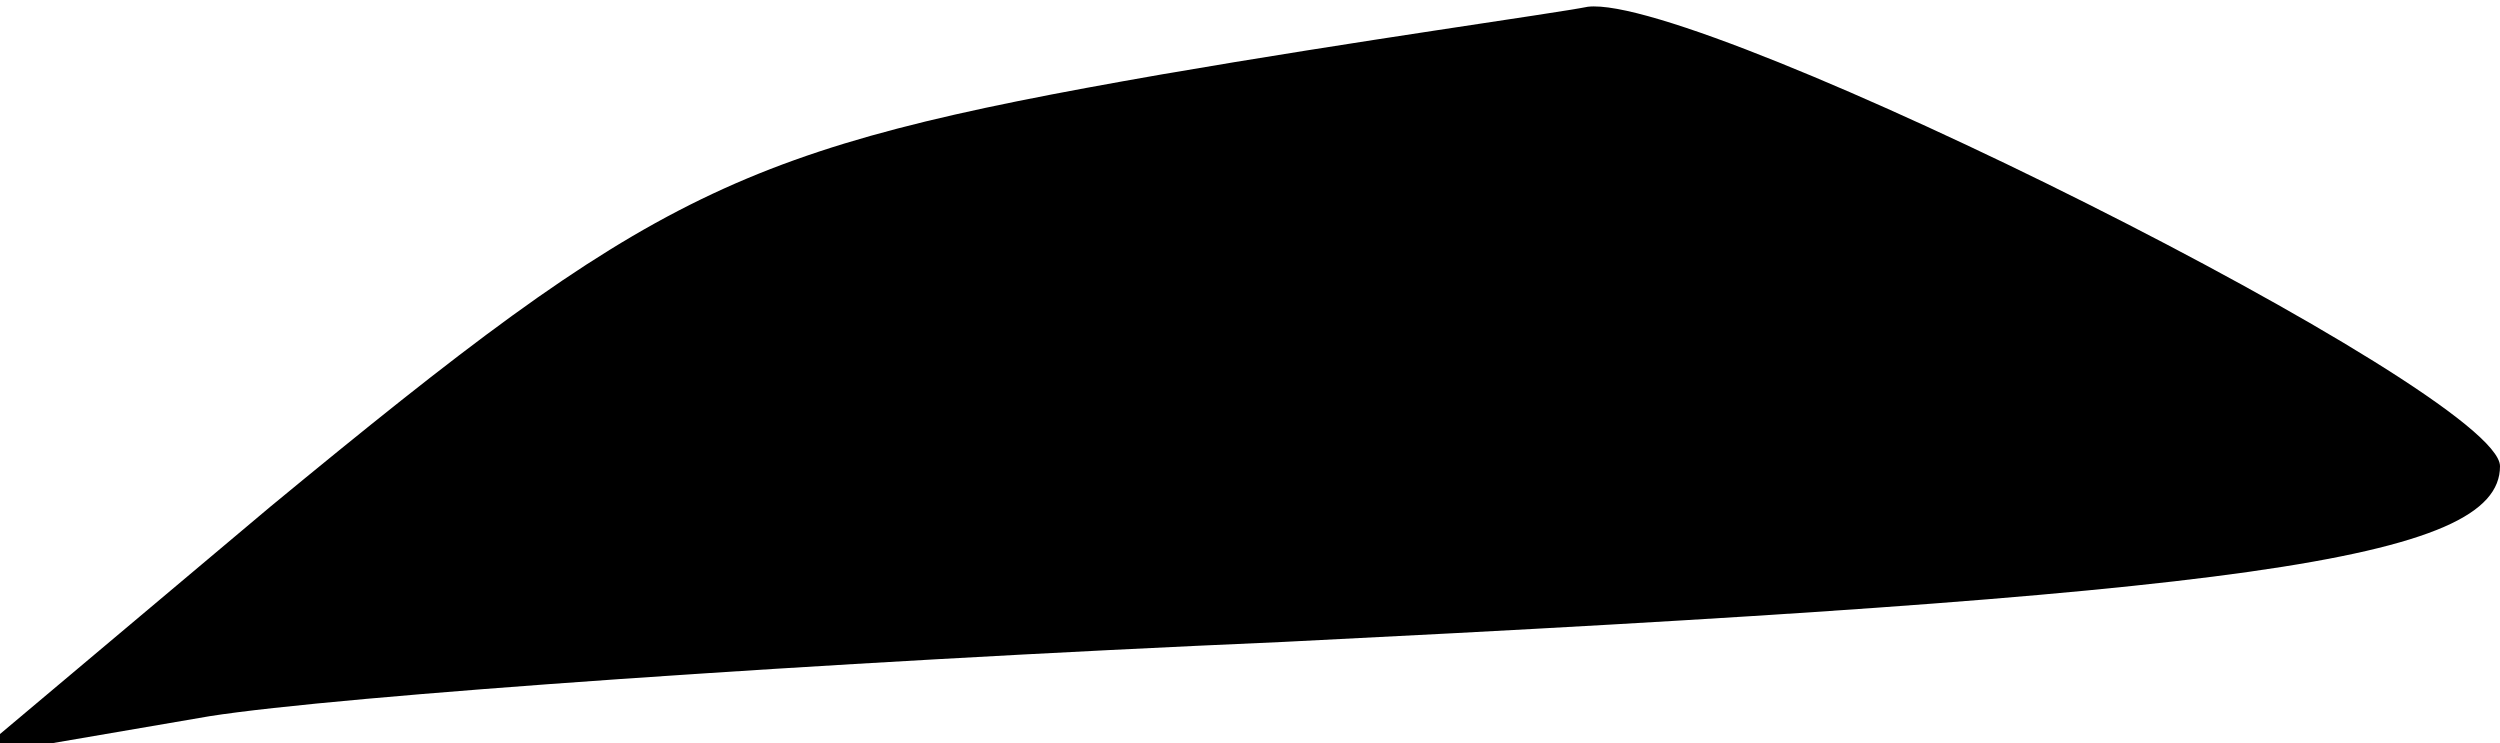<?xml version="1.0" standalone="no"?>
<!DOCTYPE svg PUBLIC "-//W3C//DTD SVG 20010904//EN"
 "http://www.w3.org/TR/2001/REC-SVG-20010904/DTD/svg10.dtd">
<svg version="1.0" xmlns="http://www.w3.org/2000/svg"
 width="37pt" height="11pt" viewBox="0 0 37 11"
 preserveAspectRatio="xMidYMid meet">
<g transform="translate(0,11) scale(0.1,-0.1)"
fill="#000000" stroke="none">
<path fill="#000000" stroke="none" d="M172 99 c-63 -11 -75 -17 -132 -64
l-44 -37 35 6 c19 3 90 8 159 11 141 7 180 12 180 26 0 11 -118 70 -135 68 -5
-1 -34 -5 -63 -10z"/>
</g>
</svg>
